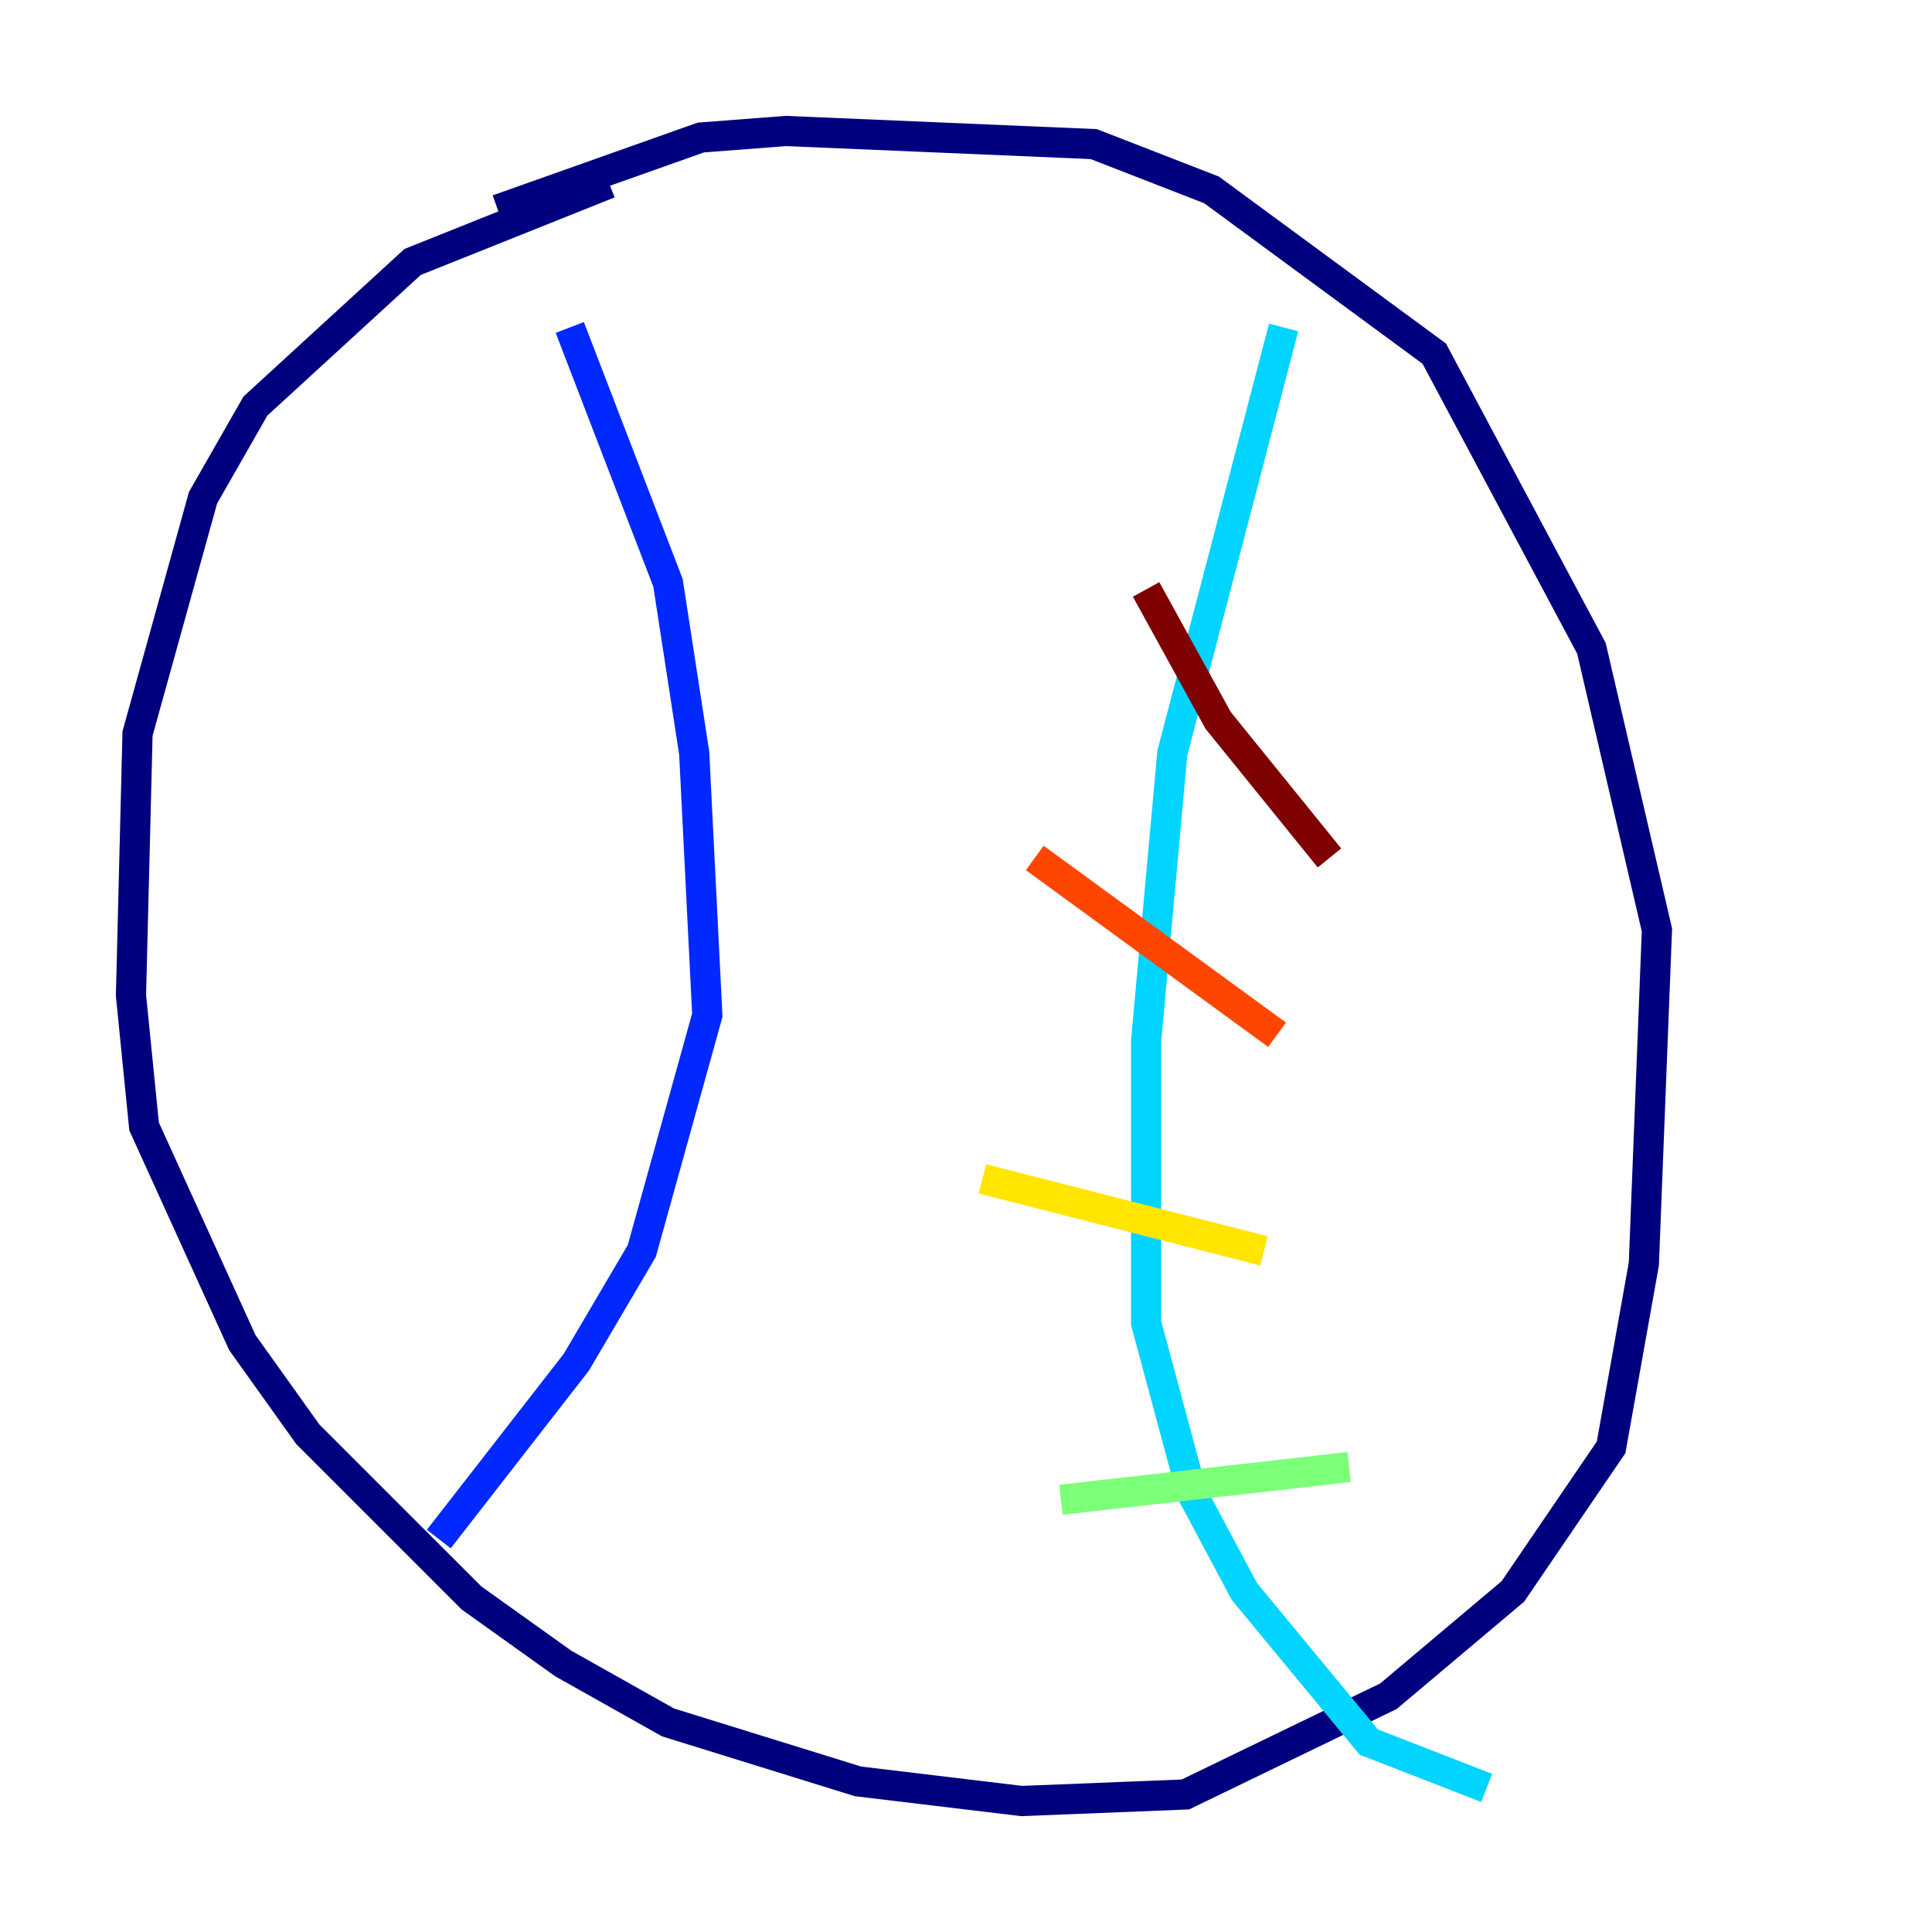 <?xml version="1.0" encoding="utf-8" ?>
<svg baseProfile="tiny" height="128" version="1.2" viewBox="0,0,128,128" width="128" xmlns="http://www.w3.org/2000/svg" xmlns:ev="http://www.w3.org/2001/xml-events" xmlns:xlink="http://www.w3.org/1999/xlink"><defs /><polyline fill="none" points="40.352,12.149 27.336,17.356 16.922,26.902 13.451,32.976 9.112,48.597 8.678,65.953 9.546,74.63 16.054,88.949 20.393,95.024 31.241,105.871 37.315,110.21 44.258,114.115 56.841,118.02 67.688,119.322 78.536,118.888 91.986,112.38 100.231,105.437 106.739,95.891 108.909,83.742 109.776,61.614 105.437,42.956 95.024,23.43 80.271,12.583 72.461,9.546 52.068,8.678 46.427,9.112 32.976,13.885" stroke="#00007f" stroke-width="2" /><polyline fill="none" points="37.749,21.695 44.258,38.617 45.993,49.898 46.861,67.254 42.522,82.875 38.183,90.251 29.071,101.966" stroke="#0028ff" stroke-width="2" /><polyline fill="none" points="85.044,21.695 77.668,49.898 75.932,68.99 75.932,87.647 78.969,98.929 82.441,105.437 90.685,115.417 98.495,118.454" stroke="#00d4ff" stroke-width="2" /><polyline fill="none" points="70.291,99.363 89.383,97.193" stroke="#7cff79" stroke-width="2" /><polyline fill="none" points="65.085,78.102 83.742,82.875" stroke="#ffe500" stroke-width="2" /><polyline fill="none" points="68.556,56.841 84.61,68.556" stroke="#ff4600" stroke-width="2" /><polyline fill="none" points="75.932,39.051 80.705,47.729 88.081,56.841" stroke="#7f0000" stroke-width="2" /></svg>